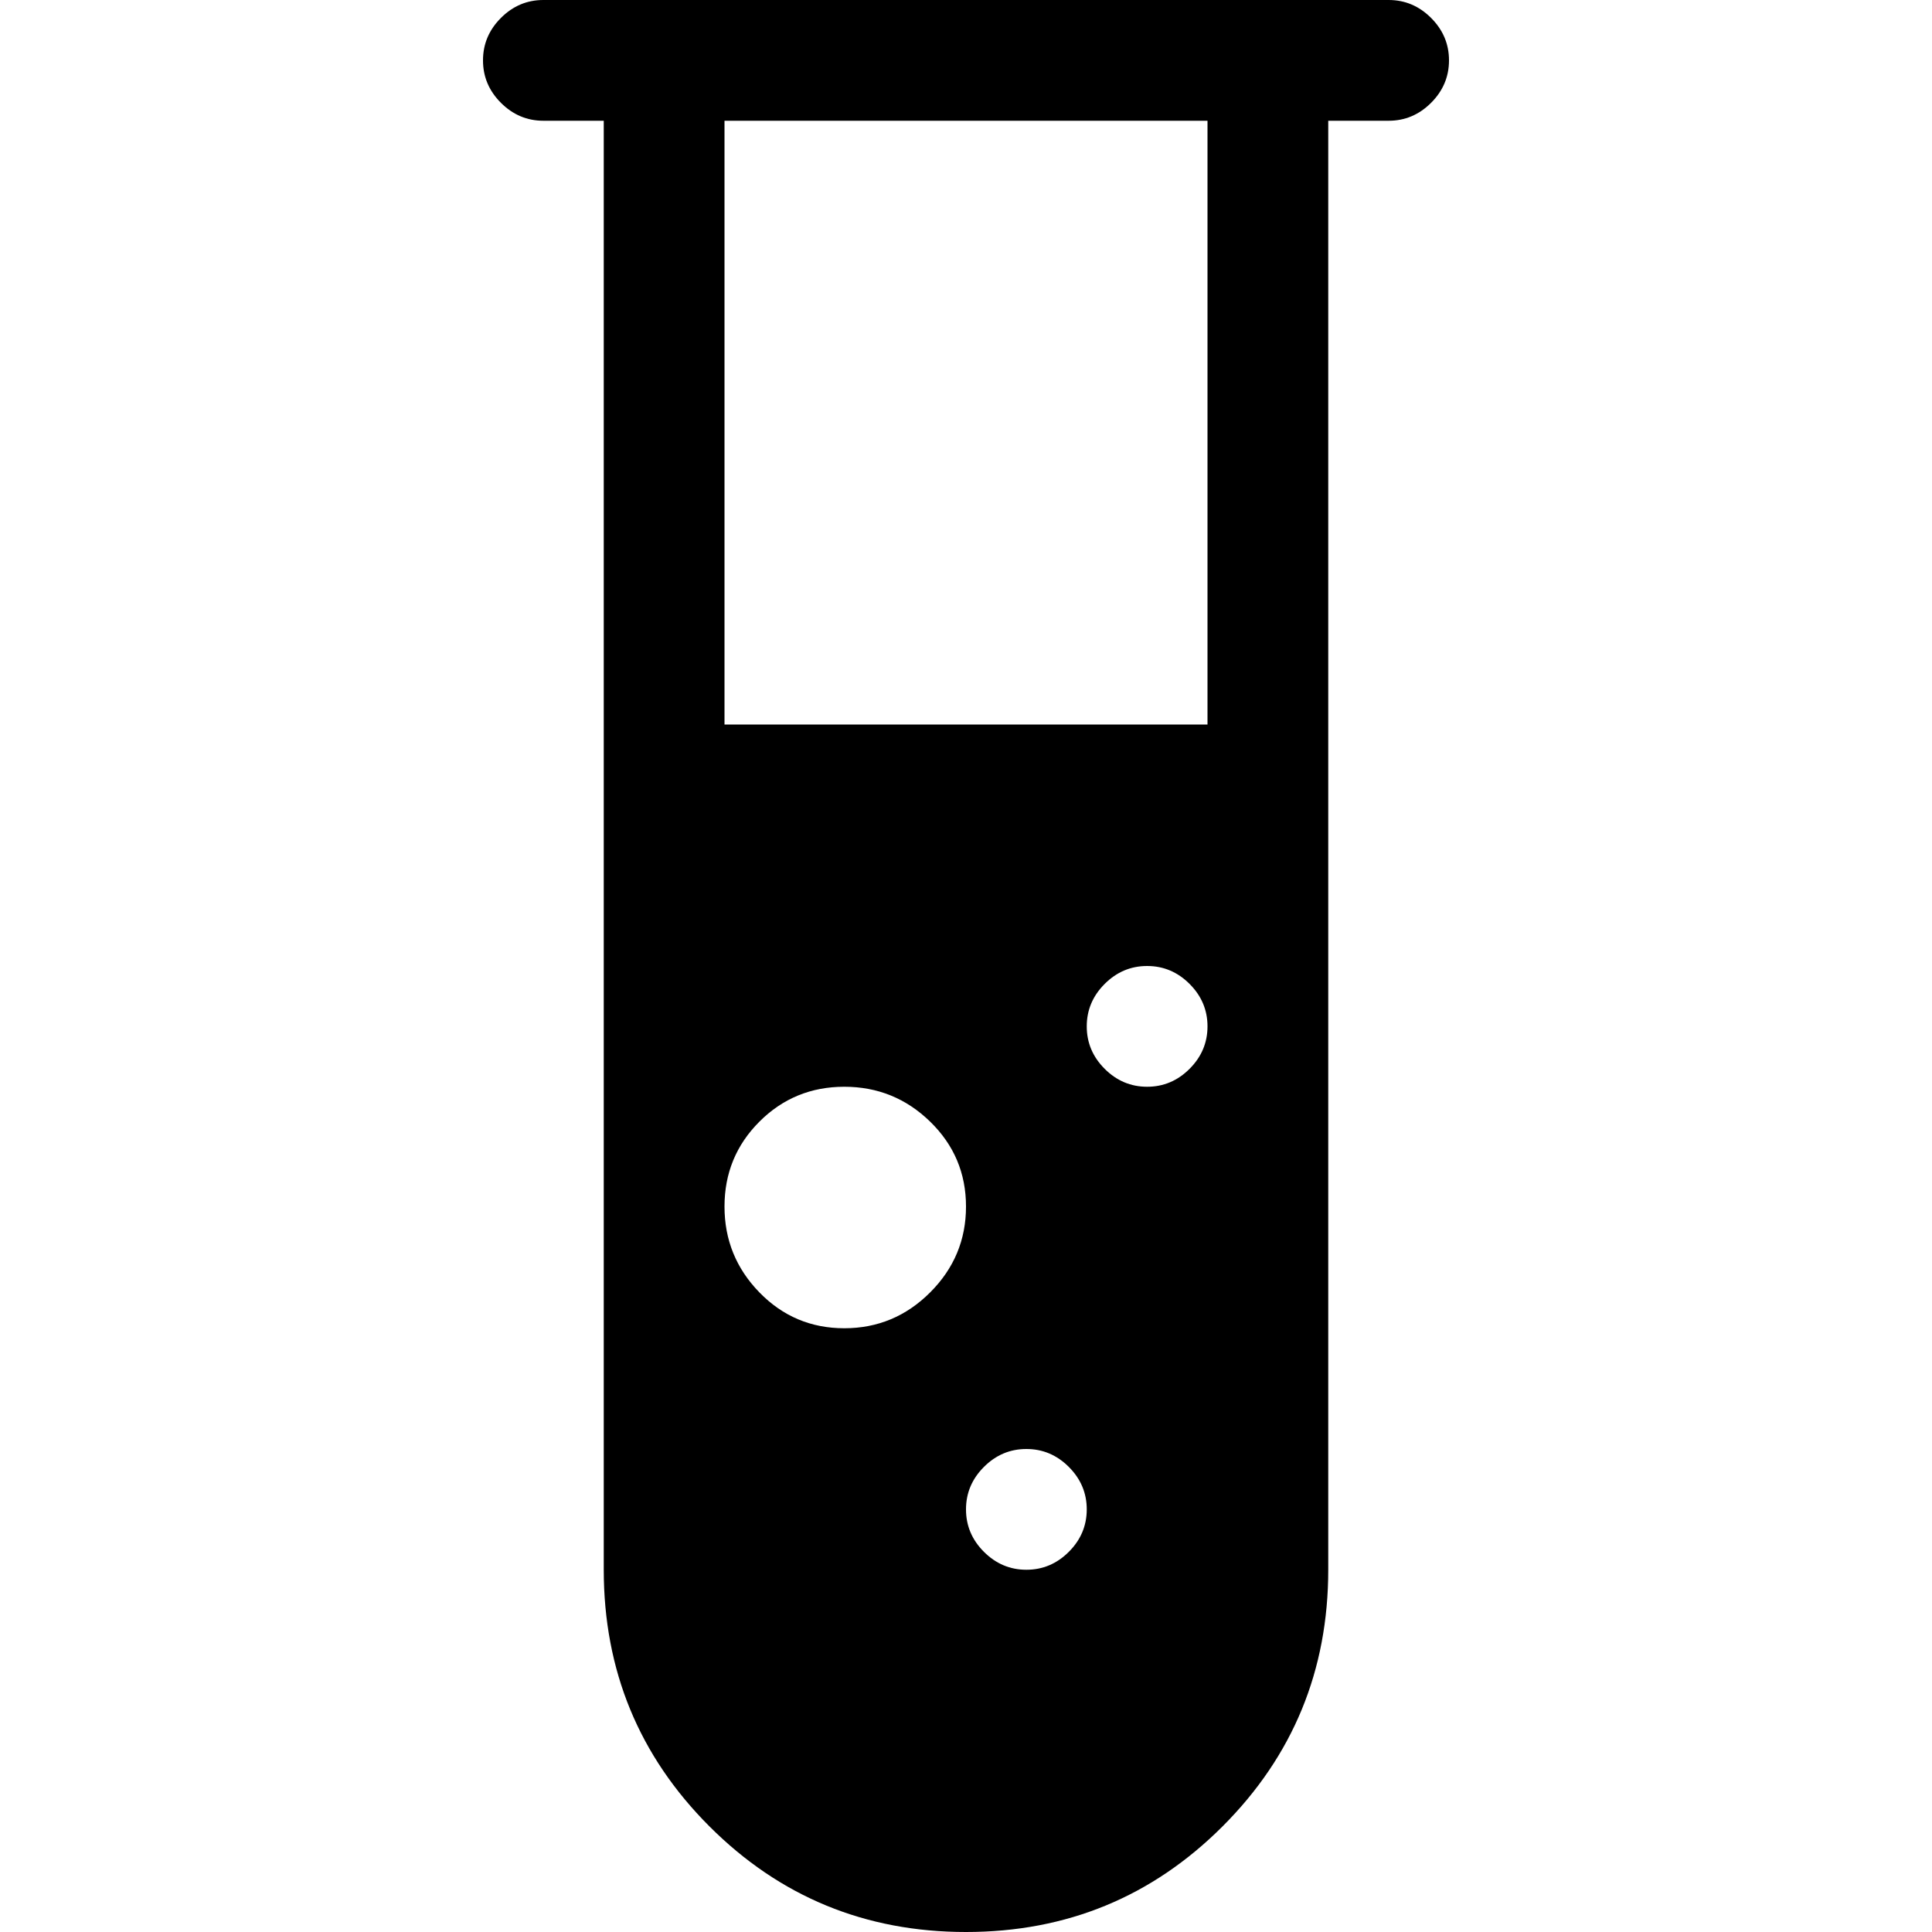 <svg xmlns="http://www.w3.org/2000/svg" width="512" height="512" viewBox="0 0 512 1024"><path fill="#000000" d="M480 64h-32v768q0 80-56 136t-136 56t-136-56t-56-136V64H32q-13 0-22.5-9.5T0 32T9.5 9.5T32 0h448q13 0 22.5 9.5T512 32t-9.5 22.5T480 64zM288 832q13 0 22.5-9.5T320 800t-9.5-22.5T288 768t-22.5 9.5T256 800t9.5 22.5T288 832zm-96.5-128q26.5 0 45.5-19t19-45.5t-19-45t-45.5-18.5t-45 18.5t-18.5 45t18.5 45.5t45 19zM384 64H128v320h256V64zm-32 448q-13 0-22.5 9.5T320 544t9.5 22.5T352 576t22.5-9.5T384 544t-9.5-22.5T352 512z"/></svg>